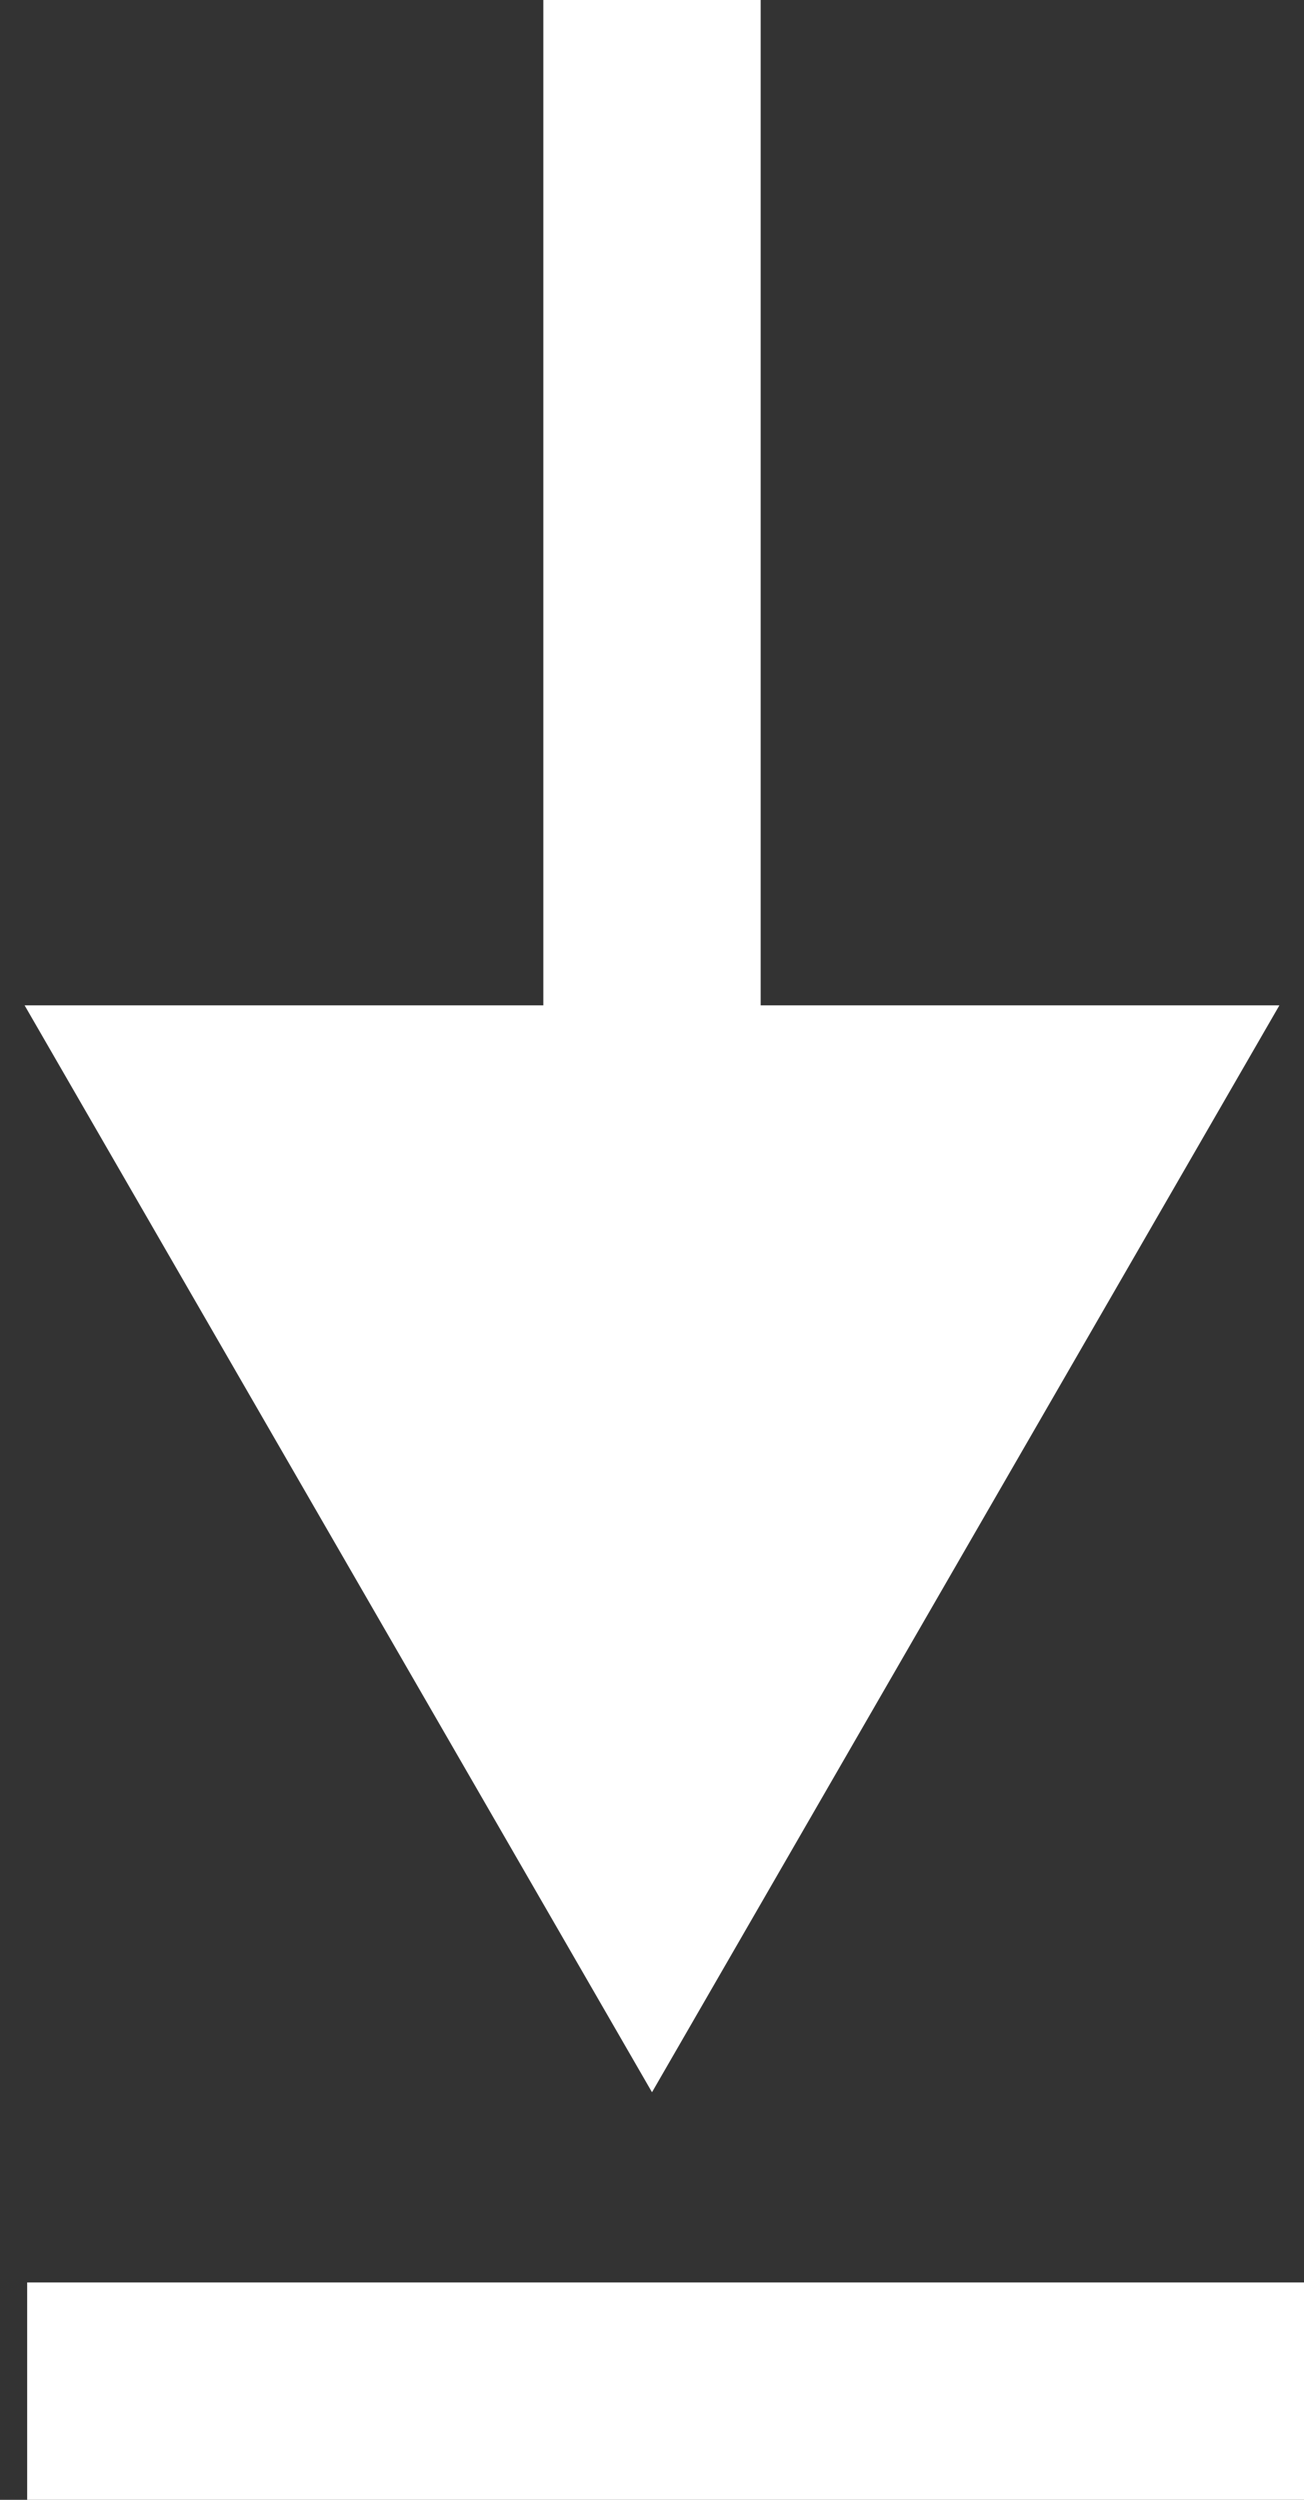 <svg width="48" height="92" viewBox="0 0 48 92" fill="none" xmlns="http://www.w3.org/2000/svg">
<rect x="0" y="0" width="48" height="92" fill="#333333" stroke="none"/>
<path d="M24 77L47.094 37L0.906 37L24 77ZM20 1.74846e-07L20 41L28 41L28 -1.74846e-07L20 1.74846e-07Z" fill="#ffffff60"/>
<rect x="1" y="84" width="47" height="8" fill="#ffffff60"/>
</svg>
